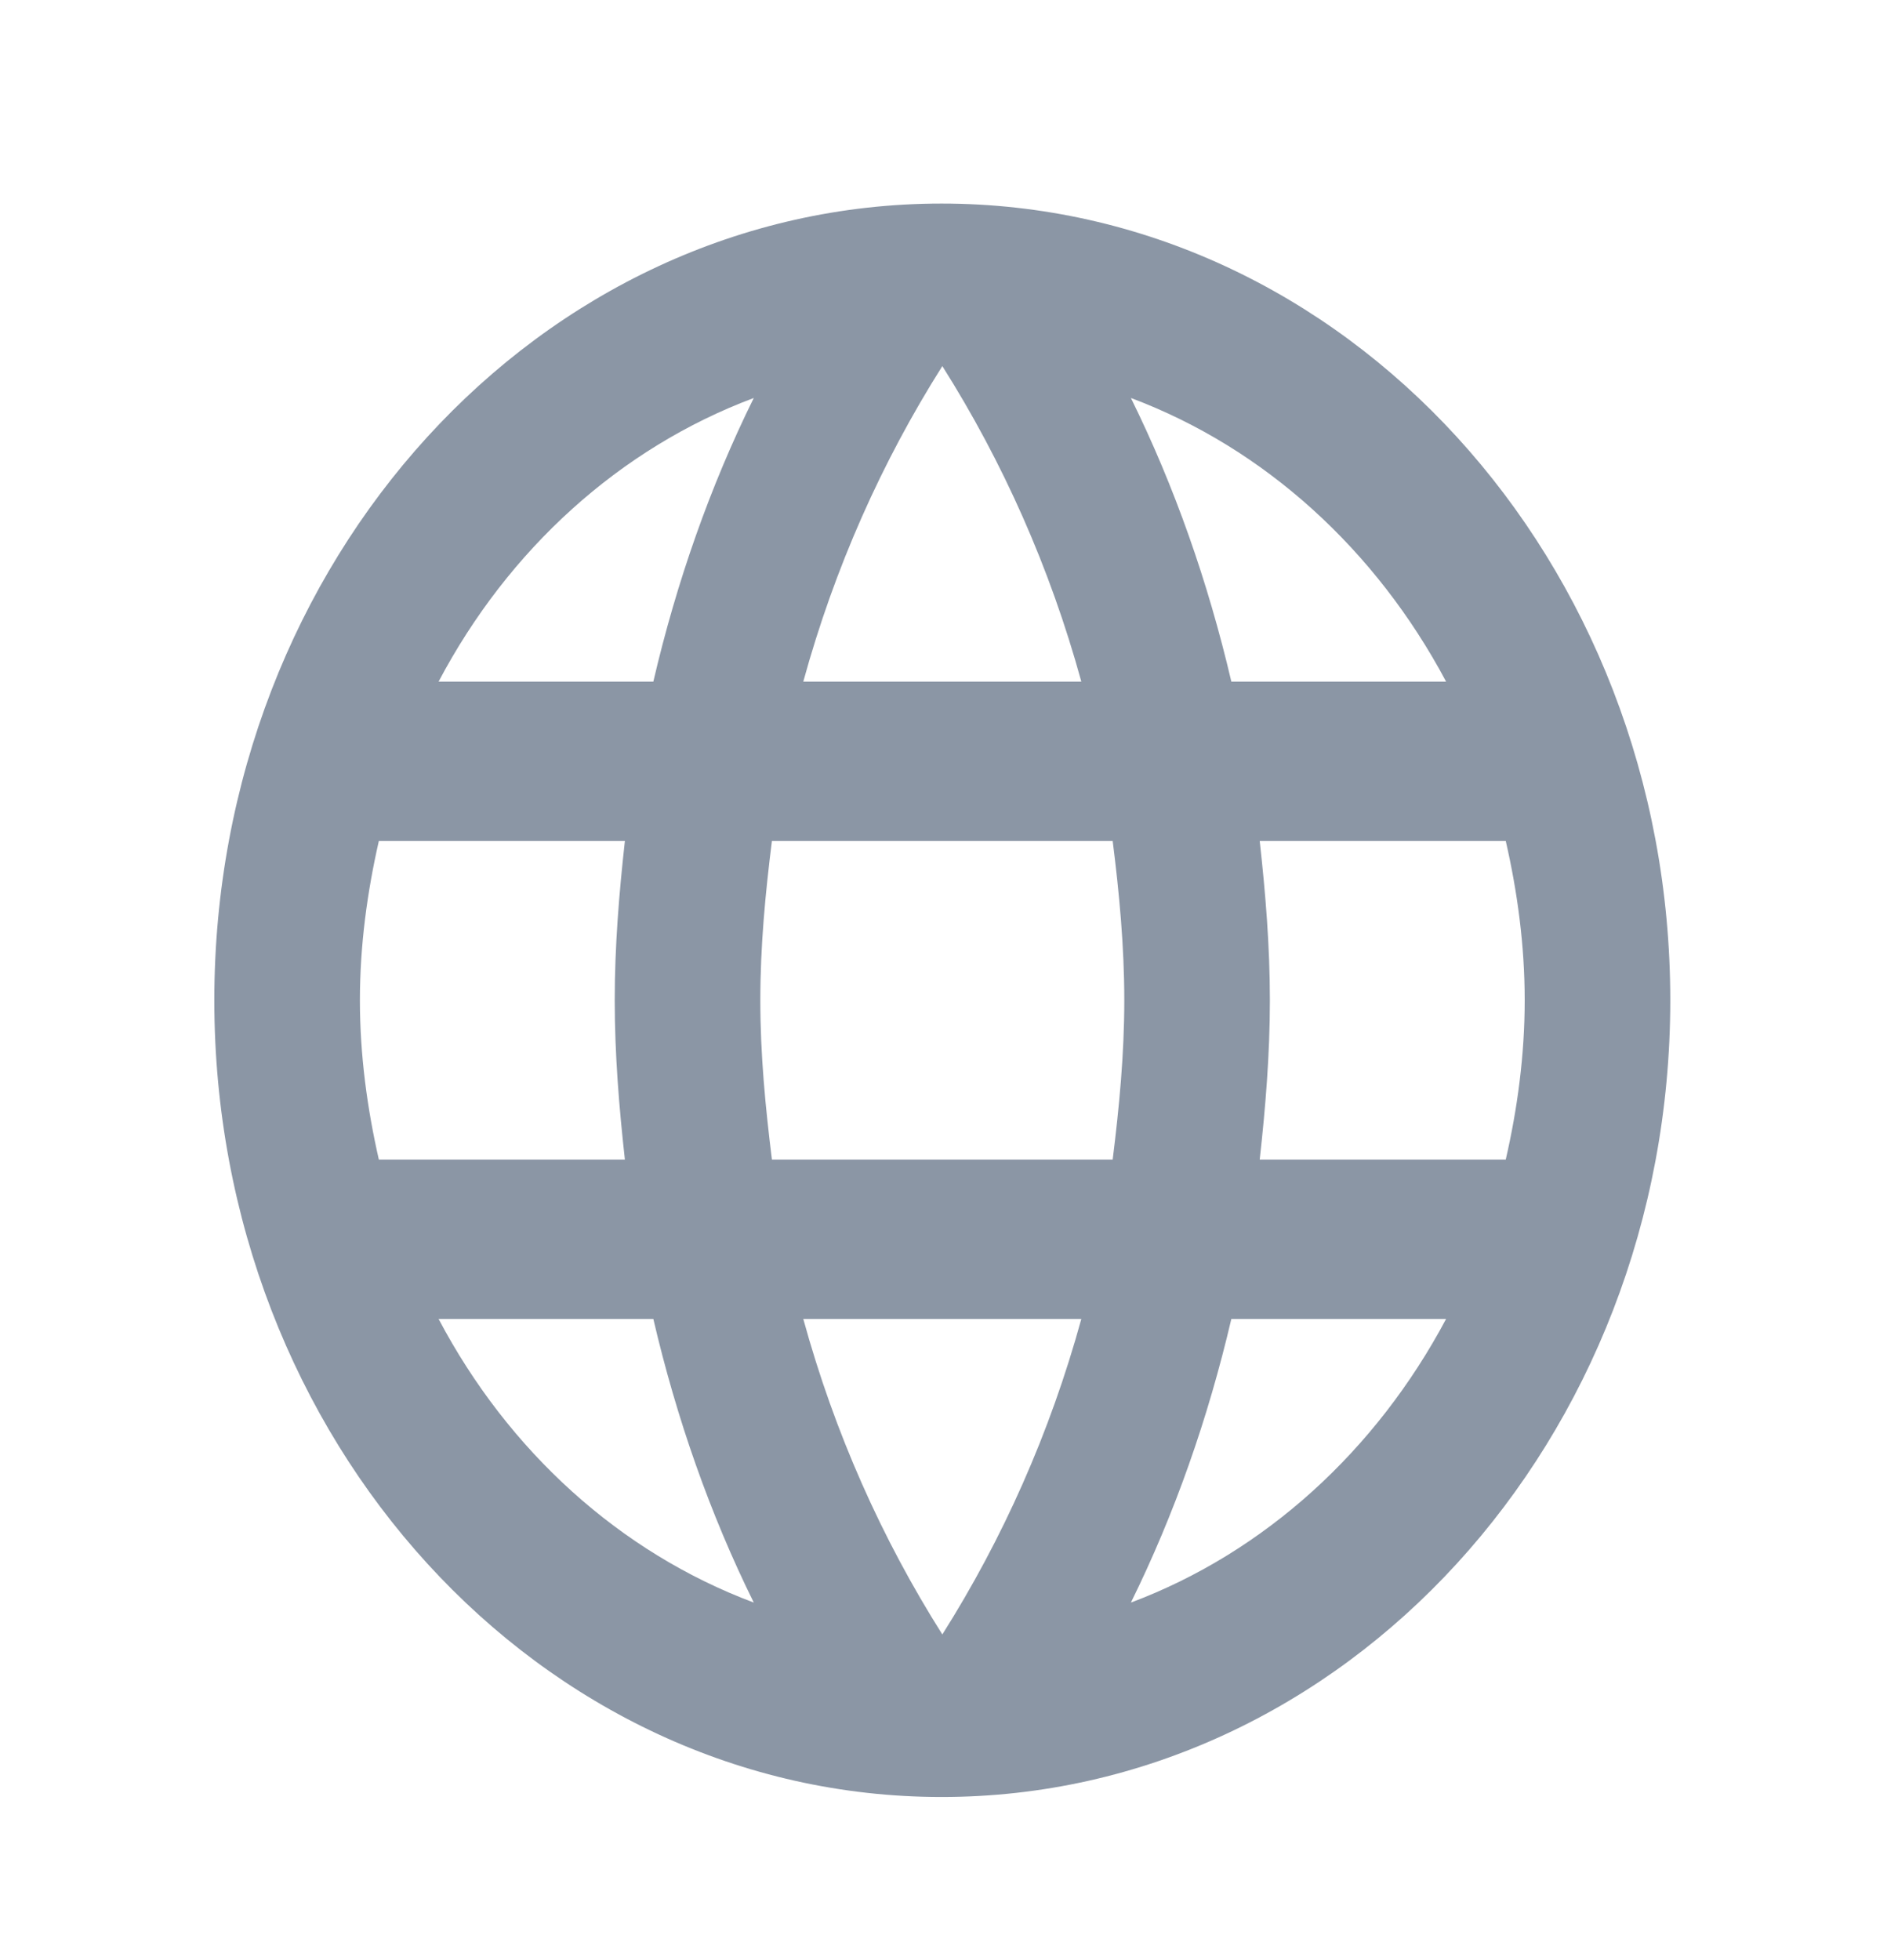 <svg width="26" height="27" viewBox="0 0 26 27" fill="none" xmlns="http://www.w3.org/2000/svg">
<path d="M12.974 2.804C7.437 2.804 2.953 7.721 2.953 13.778C2.953 19.836 7.437 24.753 12.974 24.753C18.52 24.753 23.014 19.836 23.014 13.778C23.014 7.721 18.52 2.804 12.974 2.804ZM19.925 9.389H16.966C16.645 8.017 16.183 6.7 15.582 5.482C17.427 6.173 18.962 7.578 19.925 9.389ZM12.984 5.043C13.816 6.36 14.468 7.819 14.899 9.389H11.068C11.499 7.819 12.151 6.36 12.984 5.043ZM5.22 15.973C5.06 15.271 4.959 14.536 4.959 13.778C4.959 13.021 5.06 12.286 5.22 11.584H8.61C8.53 12.308 8.47 13.032 8.47 13.778C8.47 14.525 8.53 15.249 8.61 15.973H5.22ZM6.043 18.168H9.002C9.322 19.54 9.784 20.857 10.386 22.075C8.54 21.384 7.005 19.99 6.043 18.168ZM9.002 9.389H6.043C7.005 7.567 8.54 6.173 10.386 5.482C9.784 6.7 9.322 8.017 9.002 9.389ZM12.984 22.514C12.151 21.197 11.499 19.738 11.068 18.168H14.899C14.468 19.738 13.816 21.197 12.984 22.514ZM15.331 15.973H10.636C10.546 15.249 10.476 14.525 10.476 13.778C10.476 13.032 10.546 12.297 10.636 11.584H15.331C15.421 12.297 15.491 13.032 15.491 13.778C15.491 14.525 15.421 15.249 15.331 15.973ZM15.582 22.075C16.183 20.857 16.645 19.54 16.966 18.168H19.925C18.962 19.979 17.427 21.384 15.582 22.075ZM17.357 15.973C17.437 15.249 17.497 14.525 17.497 13.778C17.497 13.032 17.437 12.308 17.357 11.584H20.747C20.908 12.286 21.008 13.021 21.008 13.778C21.008 14.536 20.908 15.271 20.747 15.973H17.357Z" fill="#8B96A5"/>
</svg>
